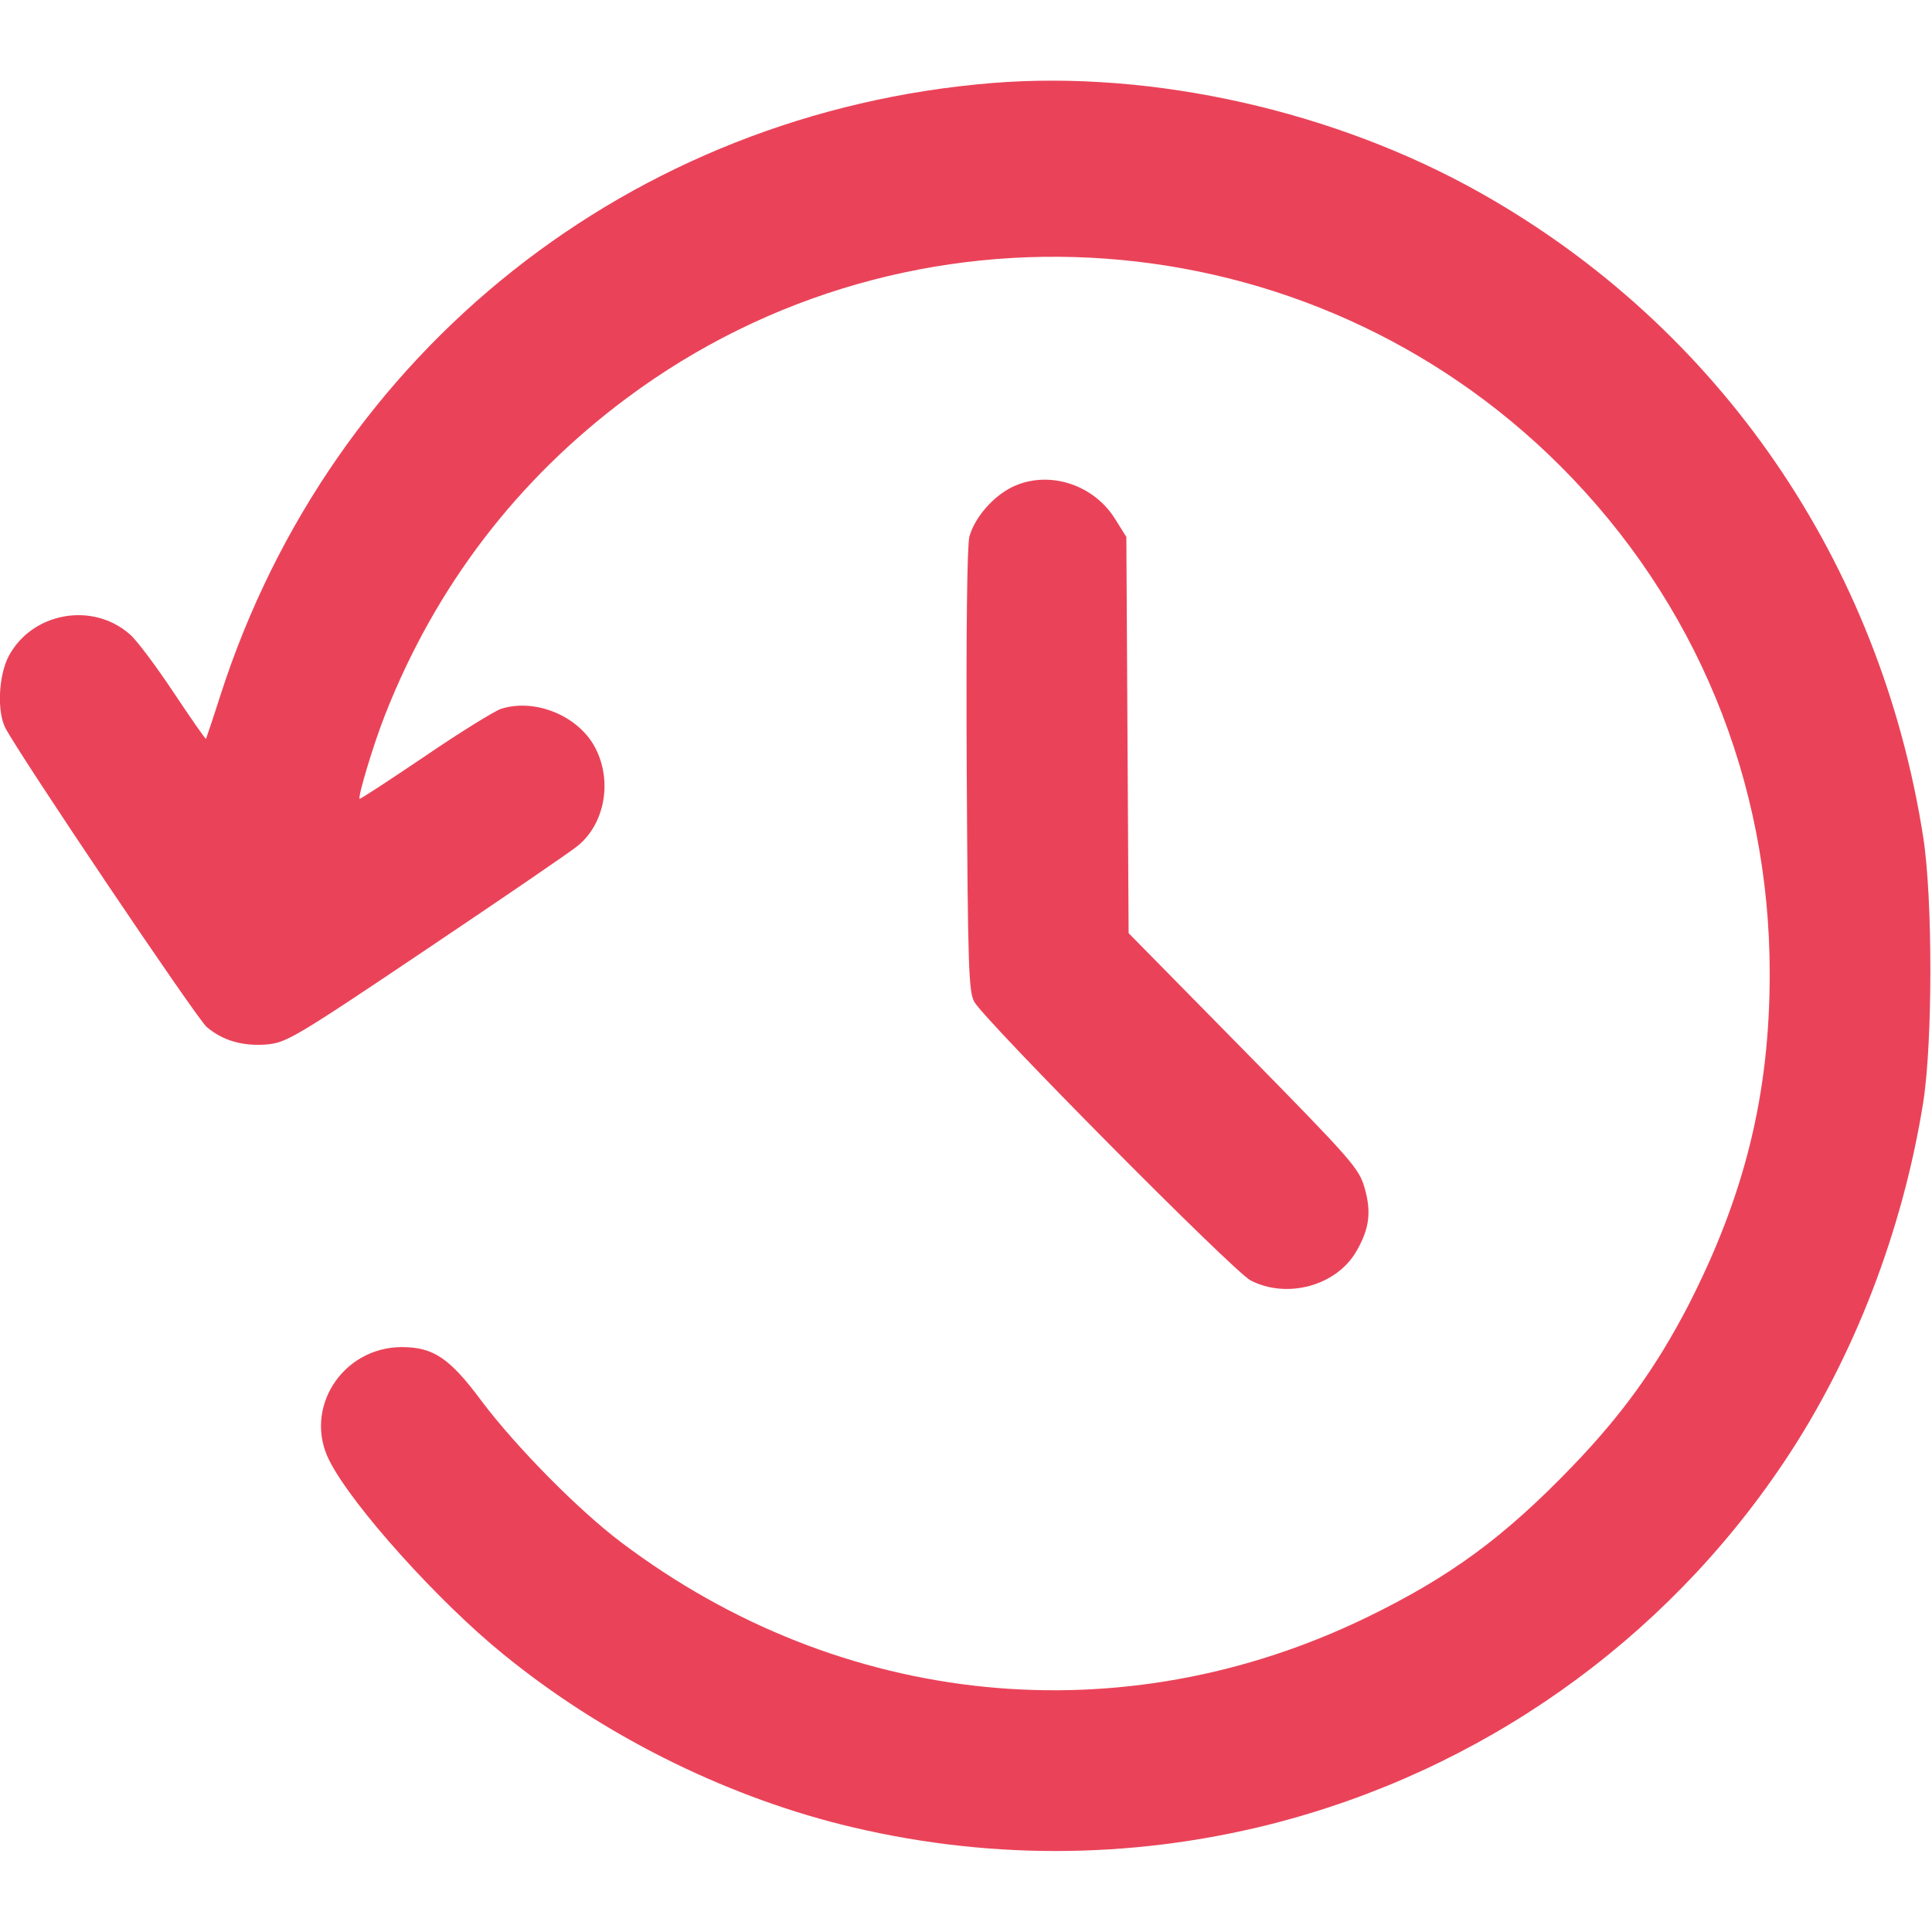 <svg width="24" height="24" viewBox="0 0 24 24" fill="none" xmlns="http://www.w3.org/2000/svg">
<g id="history_1 1" clip-path="url(#clip0_171_3985)">
<g id="Group">
<path id="Vector" d="M12.328 1.031C7.852 1.396 4.125 4.345 2.742 8.625C2.648 8.92 2.564 9.168 2.559 9.178C2.55 9.182 2.372 8.925 2.156 8.601C1.941 8.278 1.697 7.95 1.612 7.879C1.148 7.471 0.398 7.607 0.108 8.151C-0.019 8.395 -0.038 8.836 0.066 9.042C0.253 9.398 2.442 12.651 2.569 12.759C2.77 12.928 3.014 12.998 3.314 12.975C3.558 12.951 3.652 12.9 5.311 11.784C6.267 11.142 7.111 10.565 7.181 10.504C7.514 10.228 7.608 9.703 7.397 9.295C7.195 8.896 6.647 8.667 6.22 8.807C6.131 8.84 5.705 9.103 5.273 9.398C4.837 9.693 4.477 9.928 4.467 9.923C4.444 9.895 4.641 9.239 4.786 8.873C5.414 7.279 6.427 5.957 7.786 4.945C11.316 2.315 16.266 2.676 19.383 5.789C21.066 7.471 21.984 9.698 21.984 12.093C21.984 13.593 21.675 14.845 20.972 16.218C20.573 16.987 20.151 17.573 19.528 18.22C18.684 19.096 18.019 19.584 16.992 20.085C13.941 21.572 10.453 21.225 7.72 19.162C7.195 18.768 6.417 17.981 5.986 17.409C5.583 16.865 5.381 16.734 4.987 16.734C4.247 16.739 3.764 17.503 4.092 18.145C4.373 18.703 5.447 19.898 6.258 20.554C7.467 21.539 8.958 22.289 10.448 22.664C12.206 23.104 14.02 23.104 15.773 22.664C18.389 22.003 20.667 20.4 22.167 18.154C23.03 16.865 23.639 15.281 23.892 13.687C24.009 12.932 24.009 11.165 23.892 10.406C23.358 6.979 21.361 4.068 18.389 2.395C16.584 1.378 14.325 0.871 12.328 1.031Z" fill="#EA4359"/>
<path id="Vector_2" d="M12.572 6.051C12.328 6.173 12.108 6.431 12.042 6.666C12.014 6.778 12 7.842 12.009 9.572C12.023 12.023 12.033 12.319 12.103 12.445C12.234 12.68 15.319 15.792 15.534 15.905C15.984 16.139 16.598 15.975 16.847 15.548C17.011 15.267 17.039 15.056 16.95 14.751C16.88 14.512 16.795 14.414 15.45 13.045L14.02 11.592L14.006 9.131L13.992 6.67L13.851 6.445C13.58 6.009 13.012 5.836 12.572 6.051Z" fill="#EA4359"/>
</g>
</g>
<defs>
<clipPath id="clip0_171_3985">
<rect width="24" height="24" fill="white"/>
</clipPath>
</defs>
</svg>
